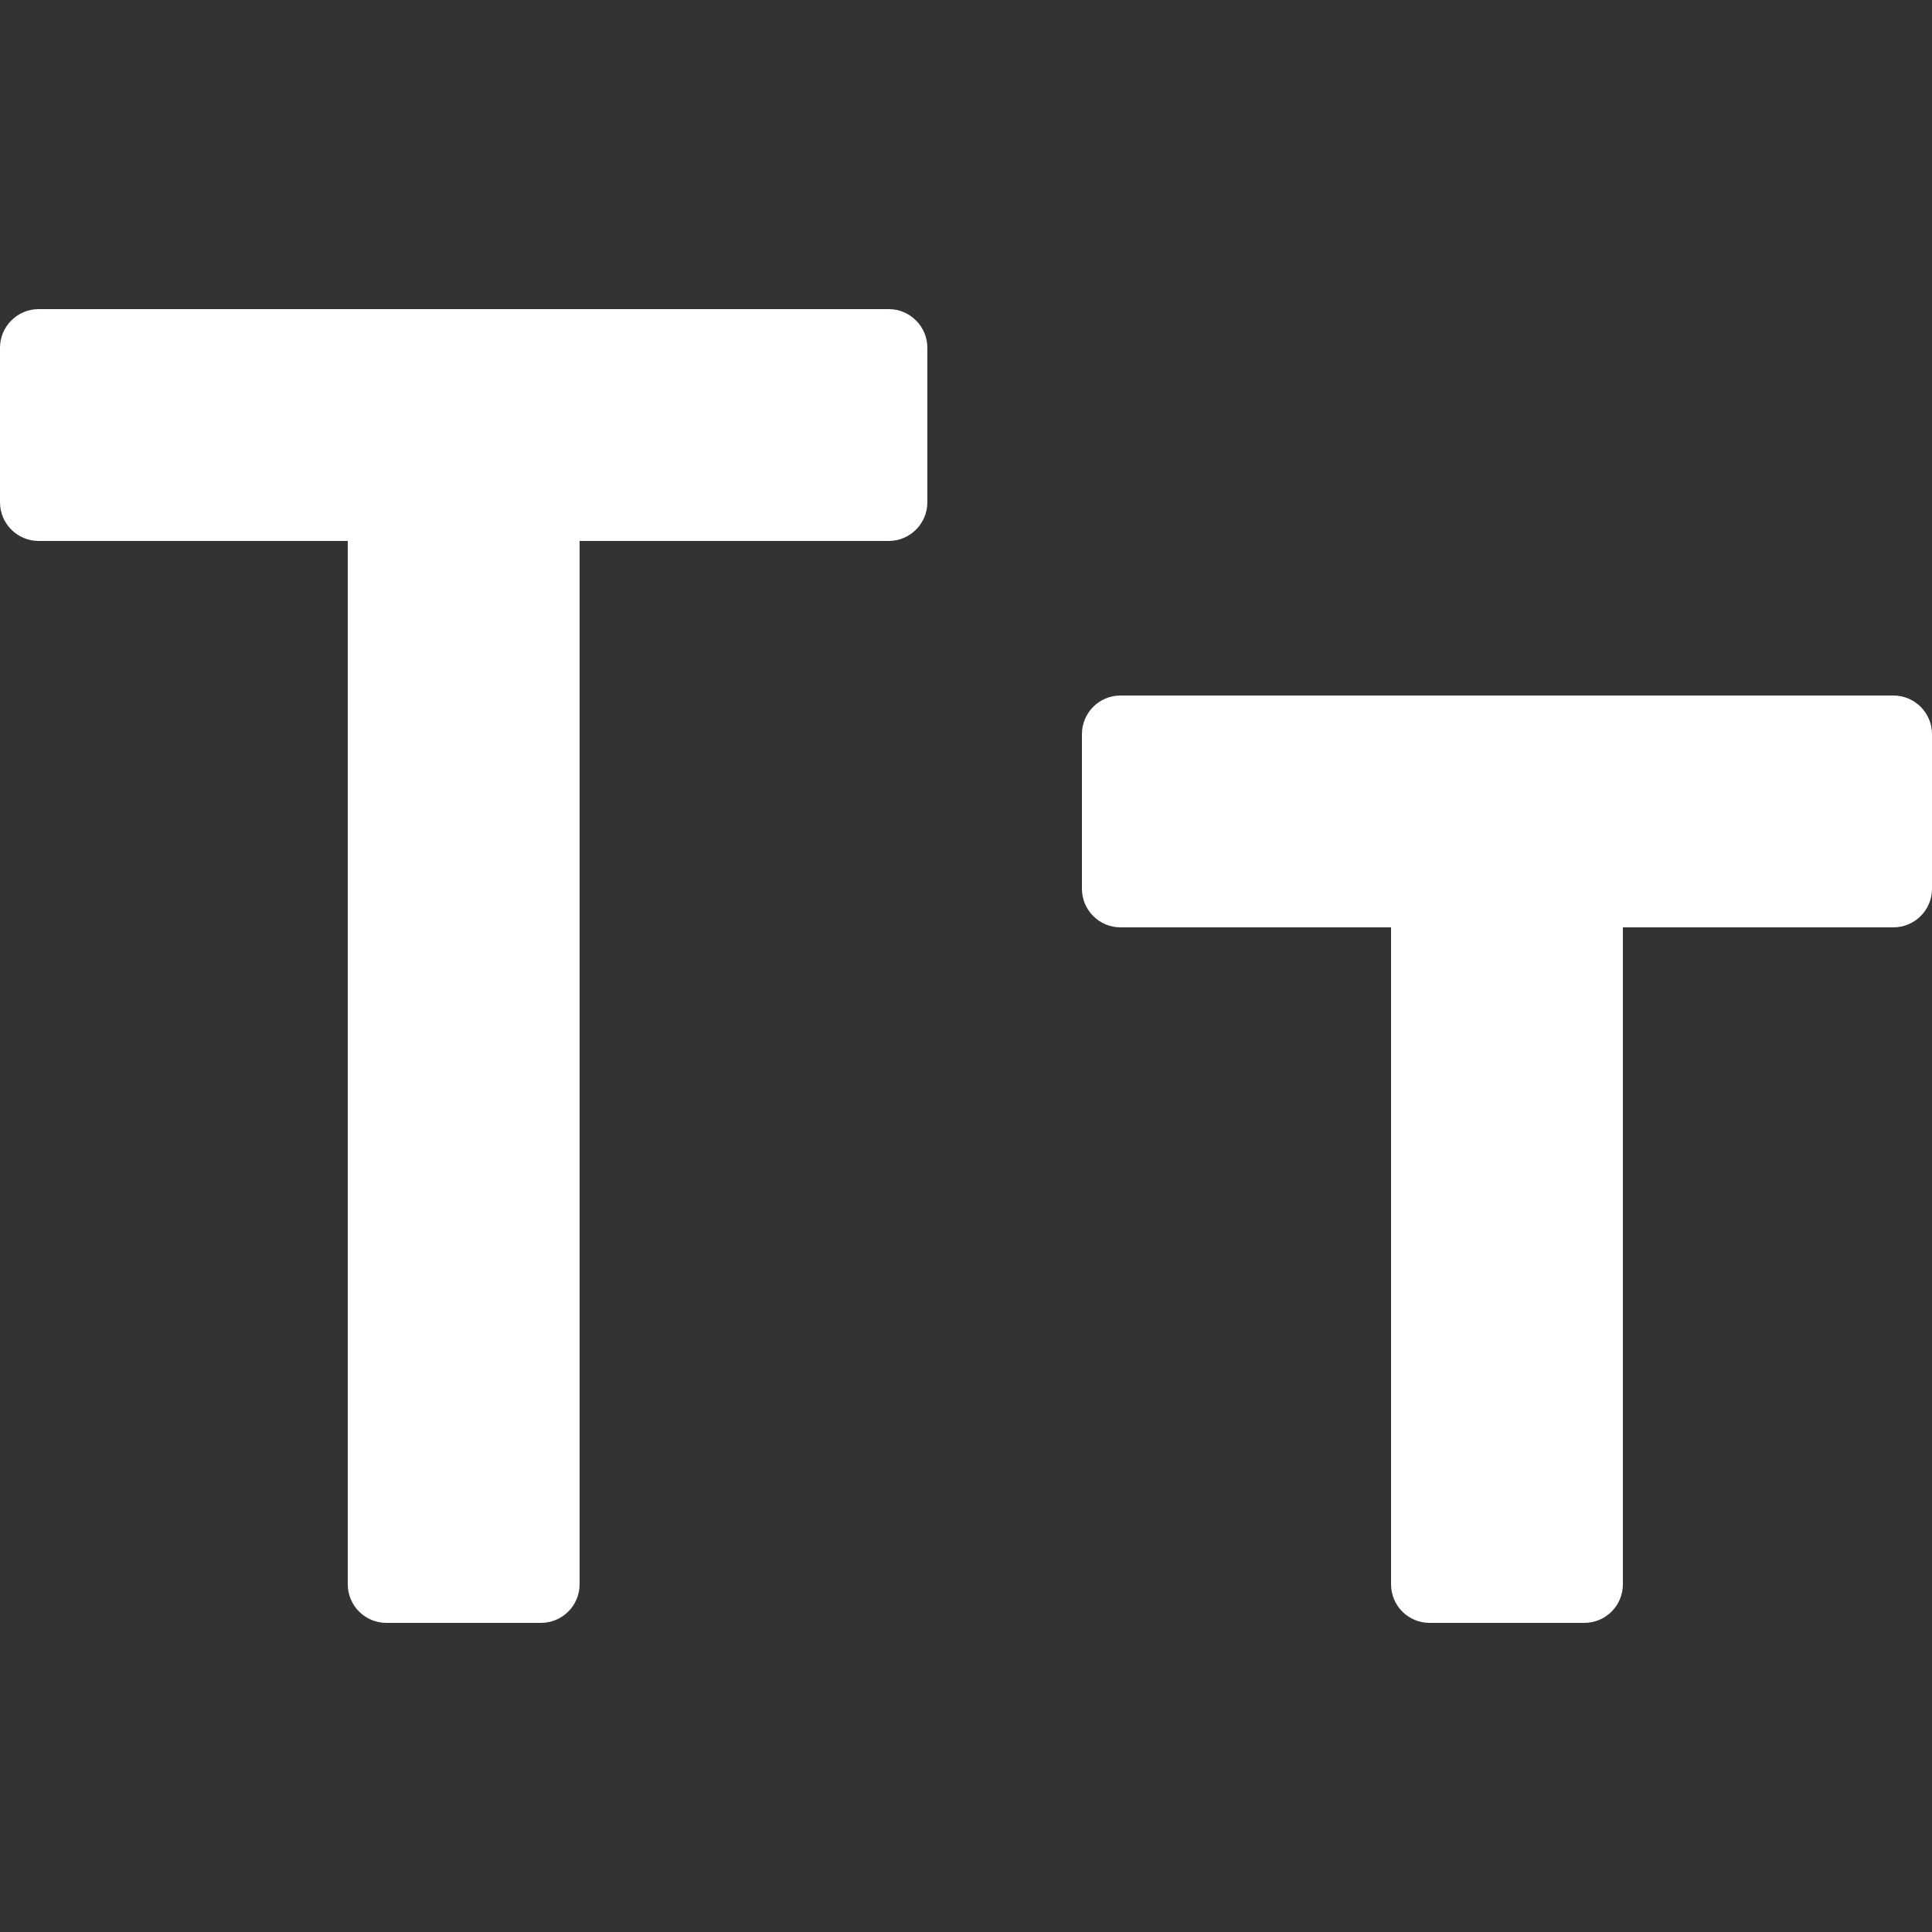 <svg xmlns="http://www.w3.org/2000/svg" x="0px" y="0px"
width="14" height="14"
viewBox="0 0 172 172"
style=" fill:#000000;"><rect x="0" y="0" width="172" height="172" fill="#333333" stroke="none"/><g fill="none" fill-rule="nonzero" stroke="none" stroke-width="1" stroke-linecap="butt" stroke-linejoin="miter" stroke-miterlimit="10" stroke-dasharray="" stroke-dashoffset="0" font-family="none" font-weight="none" font-size="none" text-anchor="none" style="mix-blend-mode: normal"><path d="M0,172v-172h172v172z" fill="none"></path><g fill="#ffffff"><path d="M3.44,27.52c-1.895,0 -3.44,1.545 -3.44,3.44v13.76c0,1.895 1.545,3.44 3.44,3.44h27.52v92.88c0,1.908 1.545,3.44 3.44,3.44h13.76c1.895,0 3.44,-1.532 3.44,-3.44v-92.88h27.52c1.895,0 3.44,-1.545 3.44,-3.44v-13.76c0,-1.895 -1.545,-3.44 -3.44,-3.44zM99.76,61.92c-1.908,0 -3.44,1.545 -3.44,3.44v13.76c0,1.895 1.532,3.44 3.44,3.44h24.08v58.48c0,1.908 1.532,3.44 3.44,3.44h13.76c1.908,0 3.44,-1.532 3.44,-3.44v-58.48h24.08c1.908,0 3.44,-1.545 3.44,-3.44v-13.76c0,-1.895 -1.532,-3.44 -3.44,-3.44z"></path></g></g></svg>